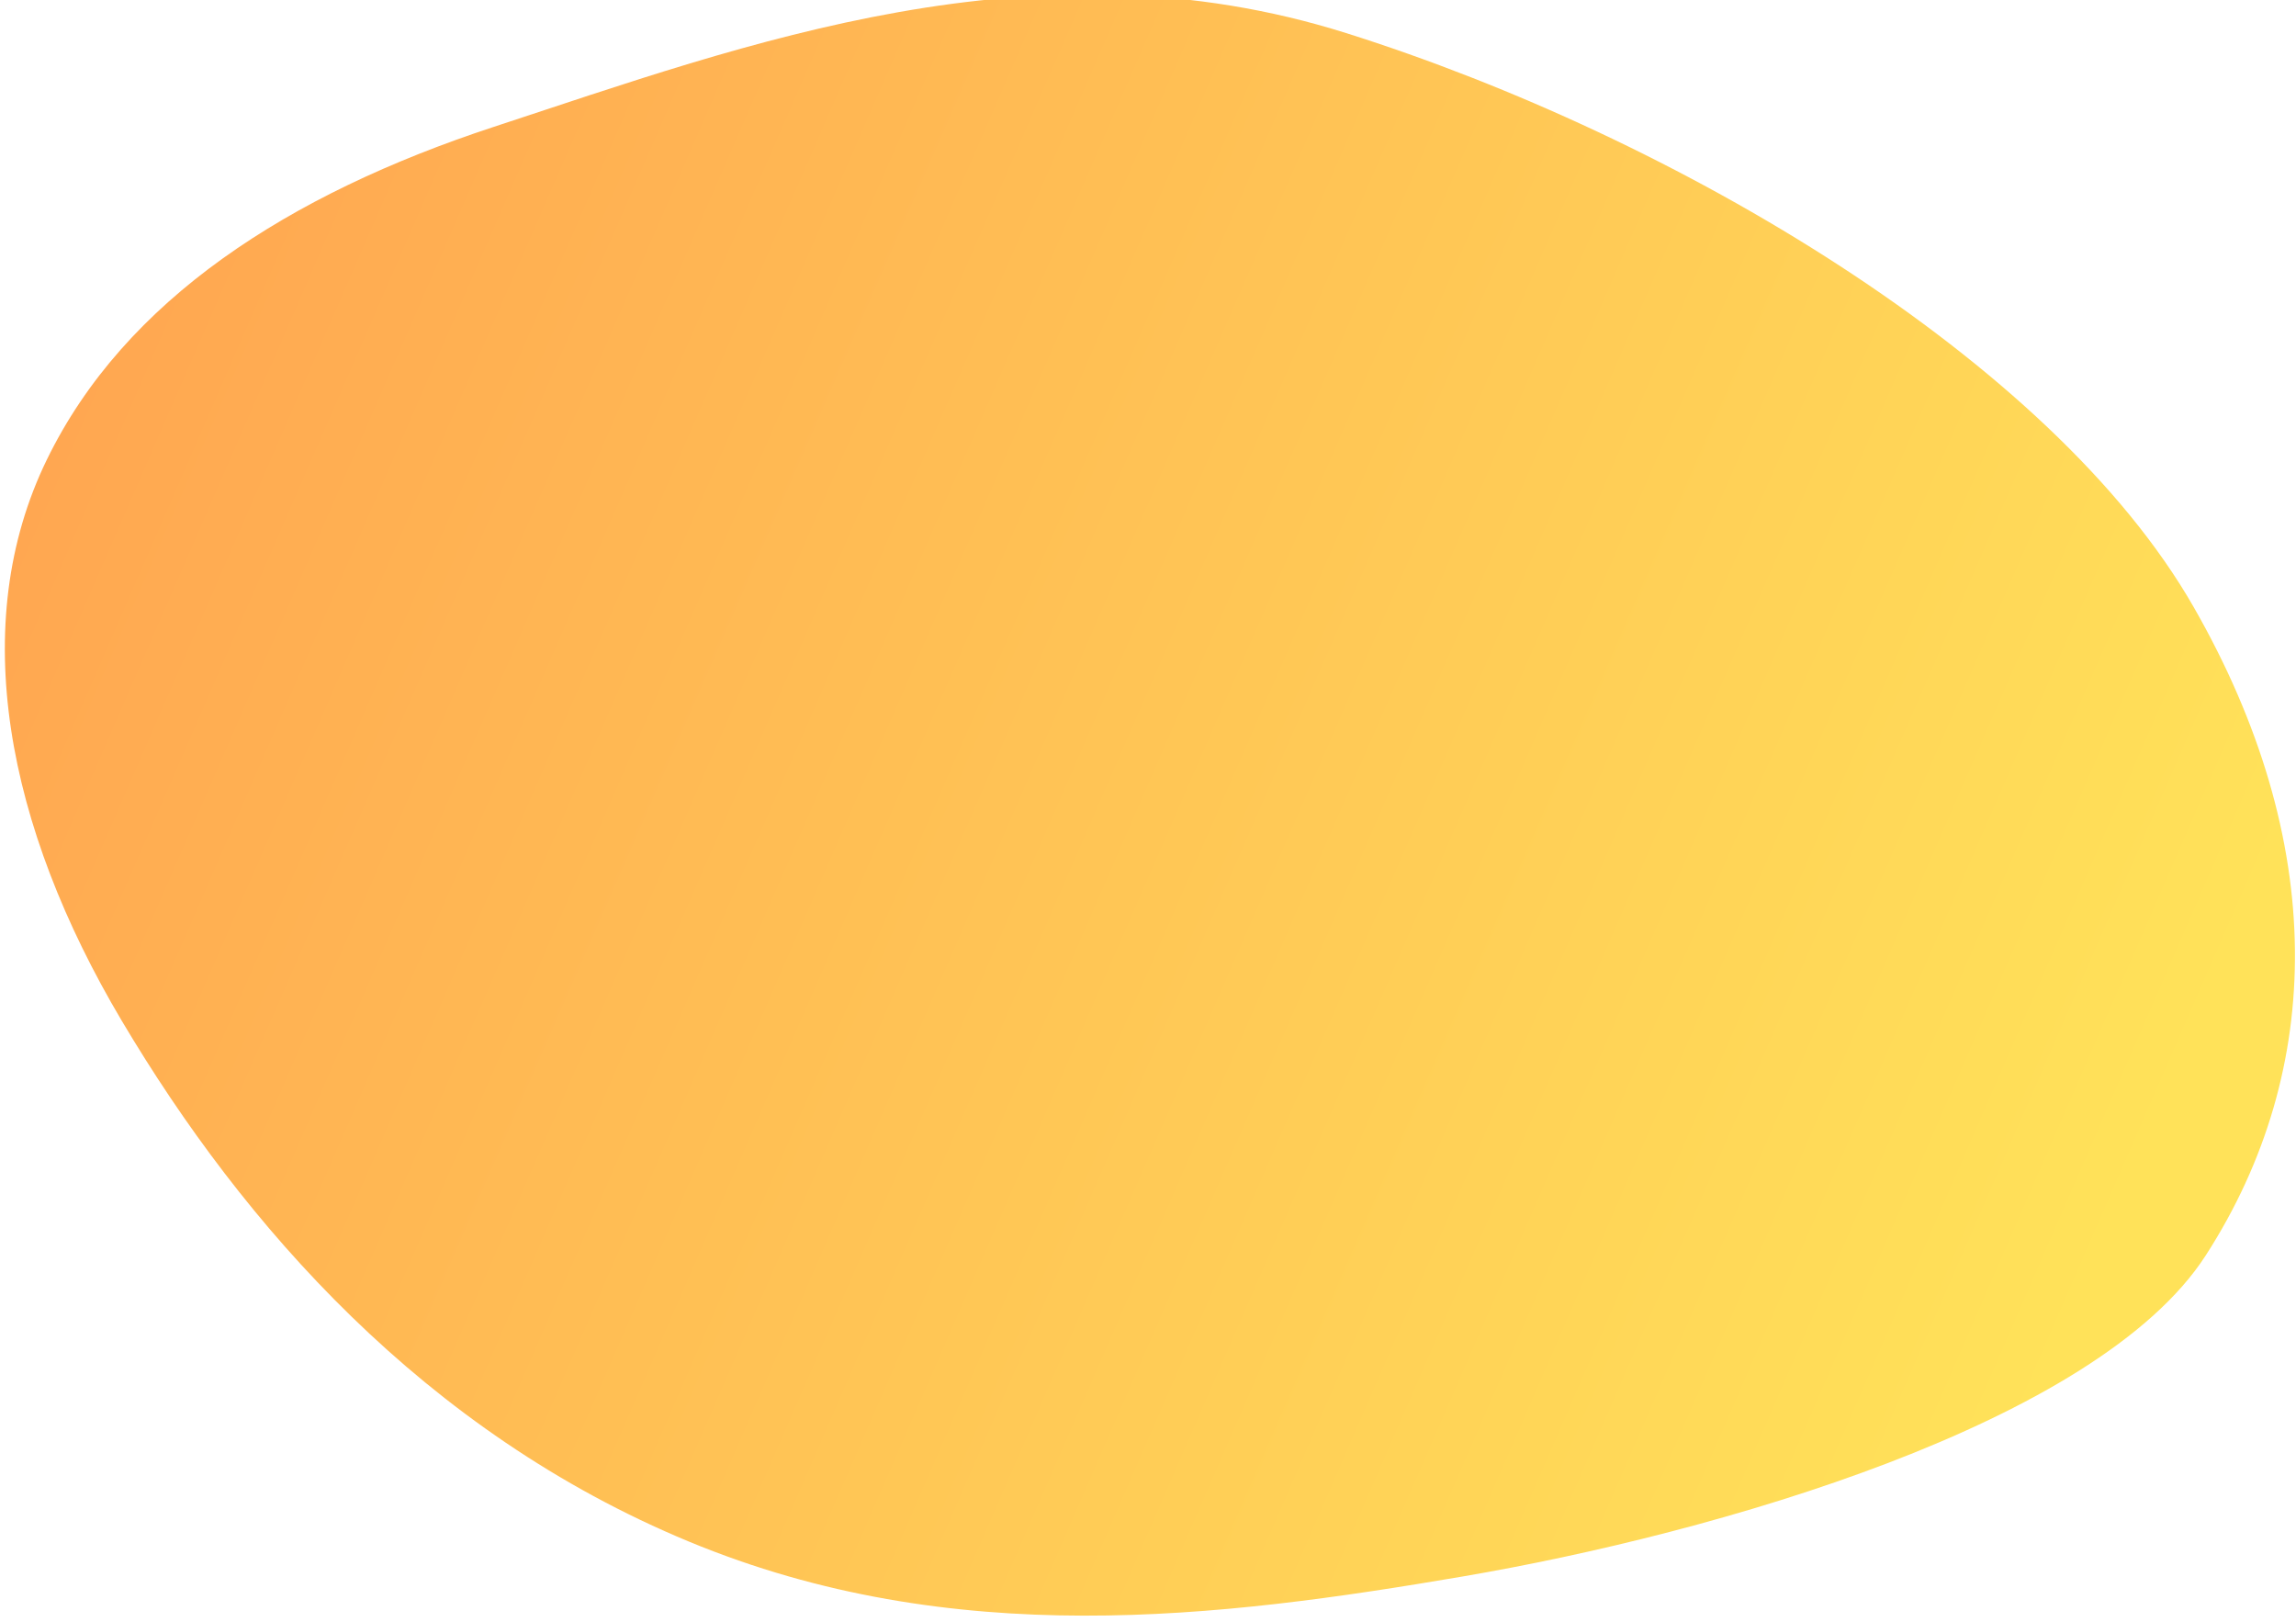<svg width="344" height="243" viewBox="0 0 344 243" fill="none" xmlns="http://www.w3.org/2000/svg">
<path fill-rule="evenodd" clip-rule="evenodd" d="M201.688 4.957C155.208 -9.697 111.874 6.564 74 19C43.267 29.091 18.686 44.895 7.01 68.882C-4.98 93.51 0.966 123.826 18.241 152.926C36.432 183.567 63.593 214.533 103.229 230.958C142.773 247.344 182.615 242.408 219.15 236.181C256.965 229.735 314.244 213.297 330.504 188.04C348.455 160.155 348.724 125.973 328.667 90.942C307.409 53.813 250.96 20.492 201.688 4.957Z" fill="url(#paint0_linear)"/>
<defs>
<linearGradient id="paint0_linear" x1="316.24" y1="185.91" x2="13.447" y2="53.996" gradientUnits="userSpaceOnUse">
<stop stop-color="#FFE259"/>
<stop offset="1" stop-color="#FFA751"/>
</linearGradient>
</defs>
</svg>
